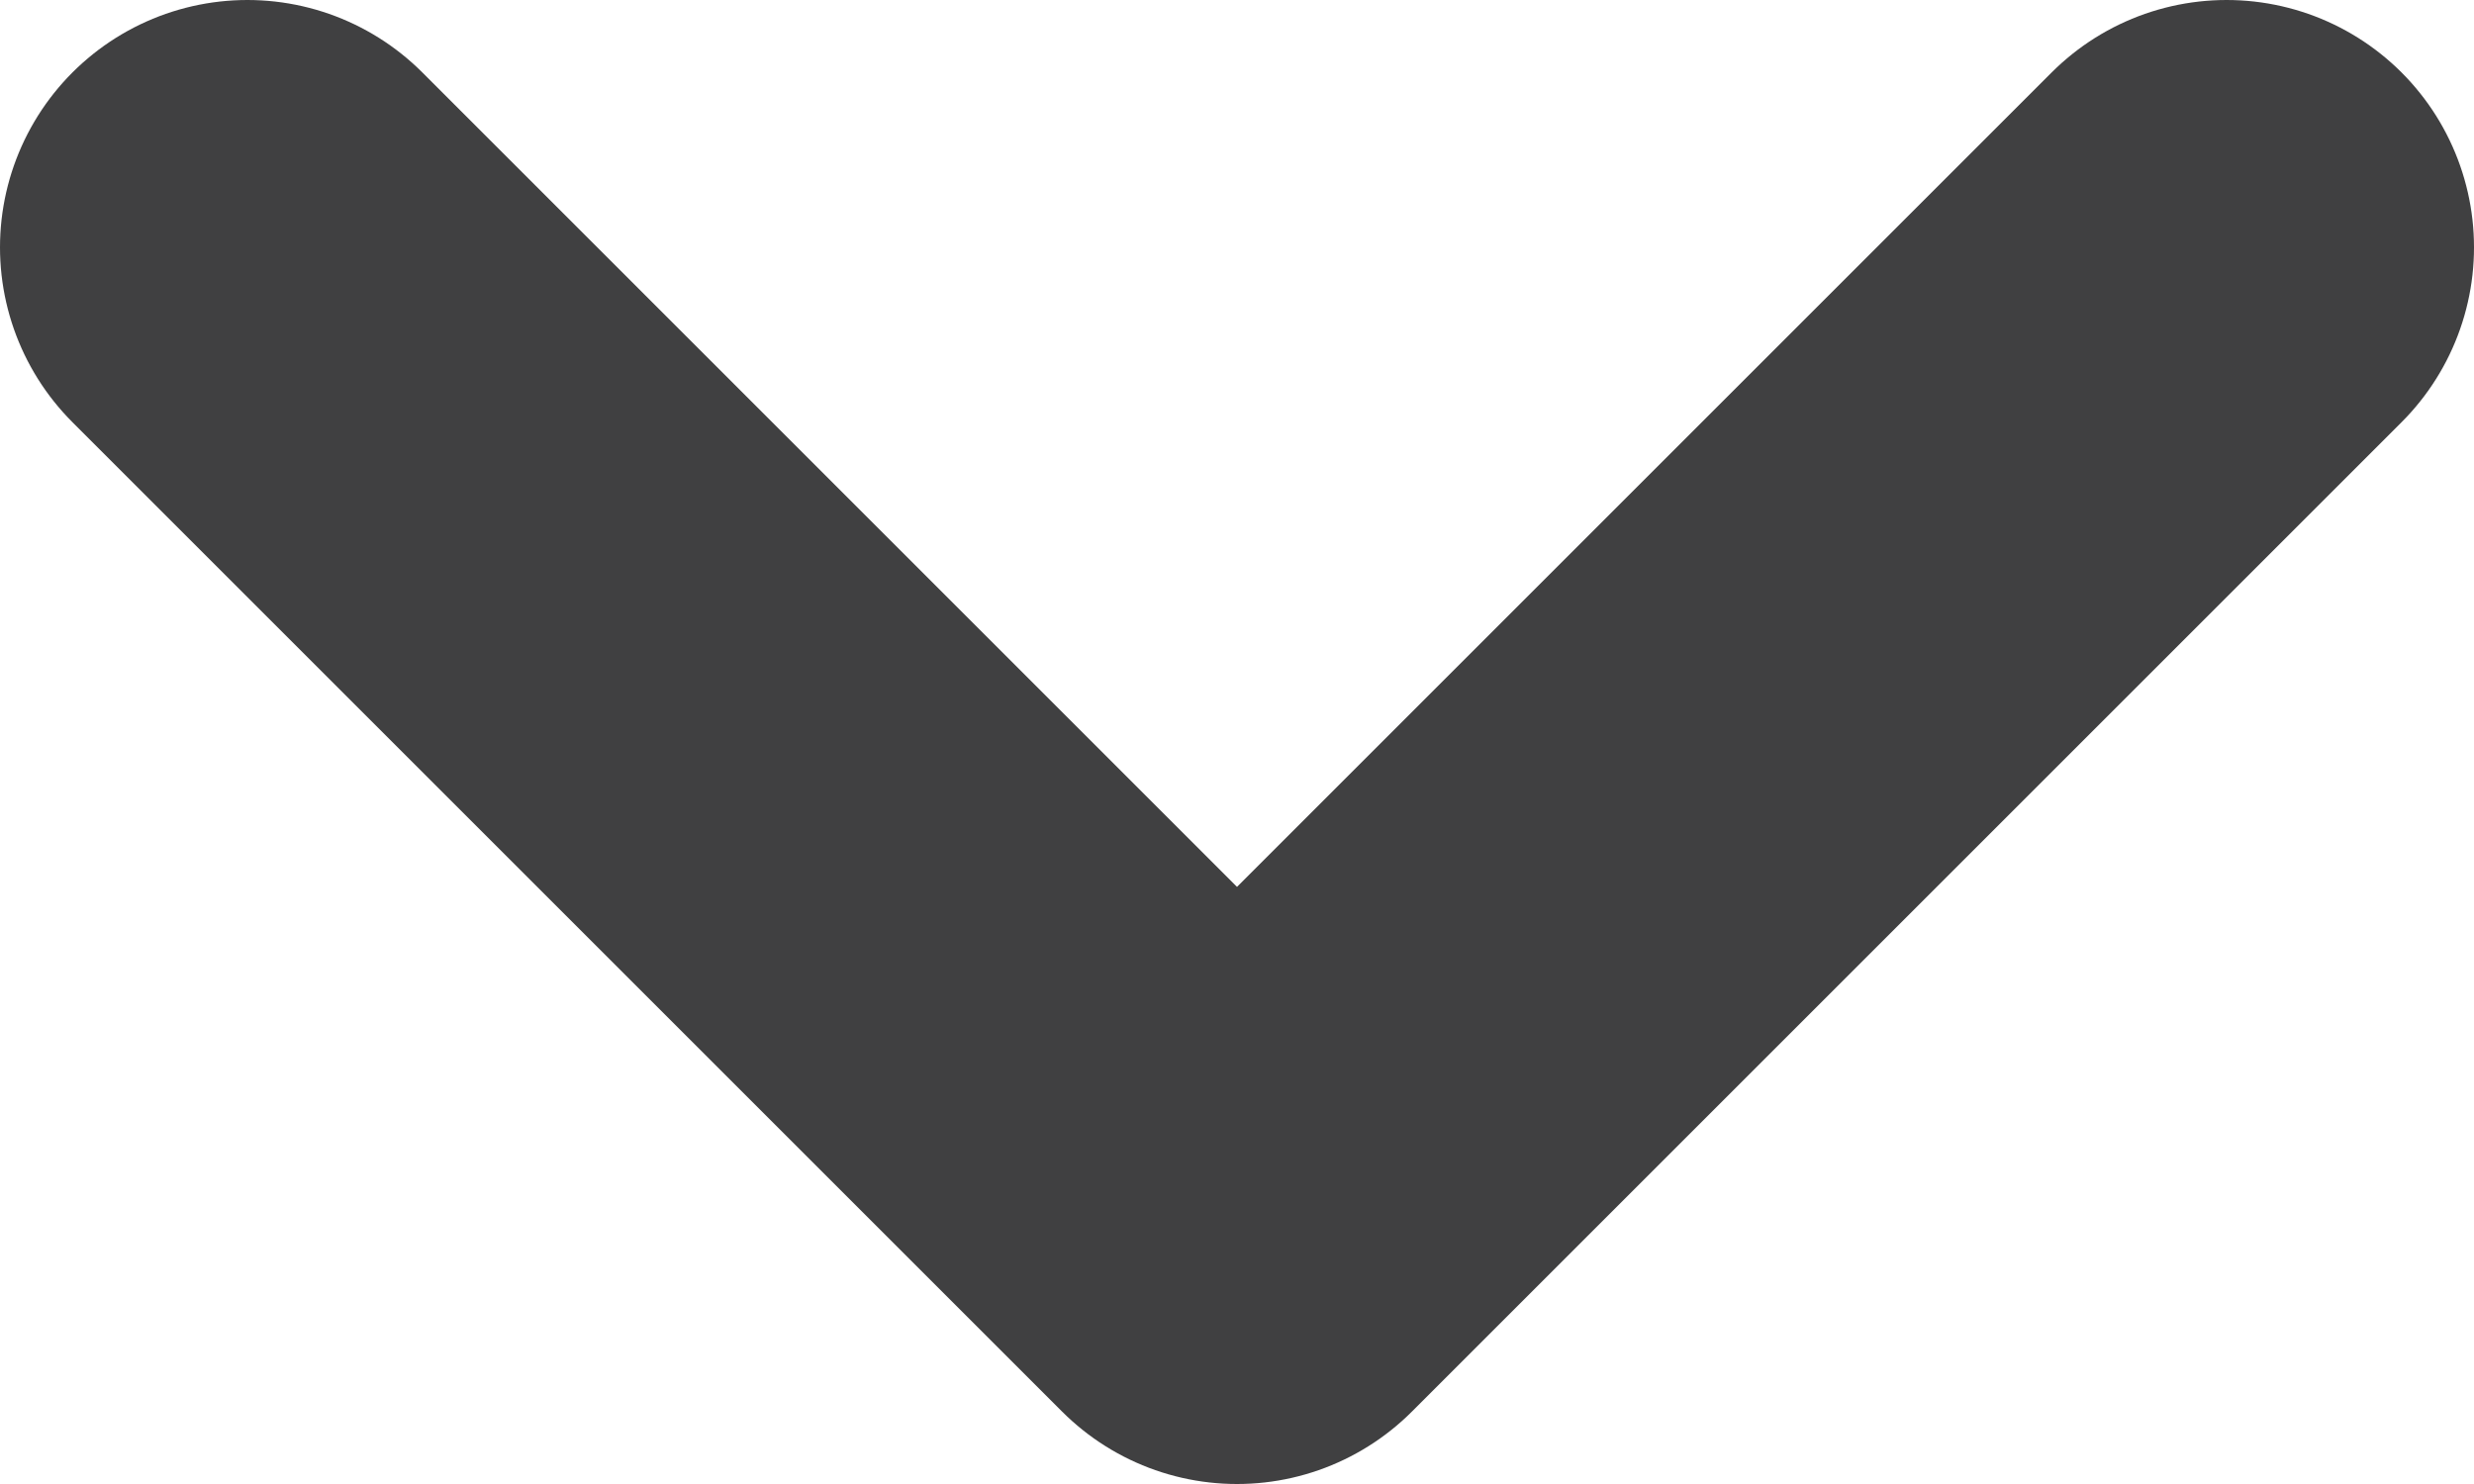 <svg width="10" height="6" viewBox="0 0 10 6" fill="none" xmlns="http://www.w3.org/2000/svg">
<path d="M1 1L5 5L9 1" stroke="#404041" stroke-width="2" stroke-linecap="round" stroke-linejoin="round"/>
</svg>
